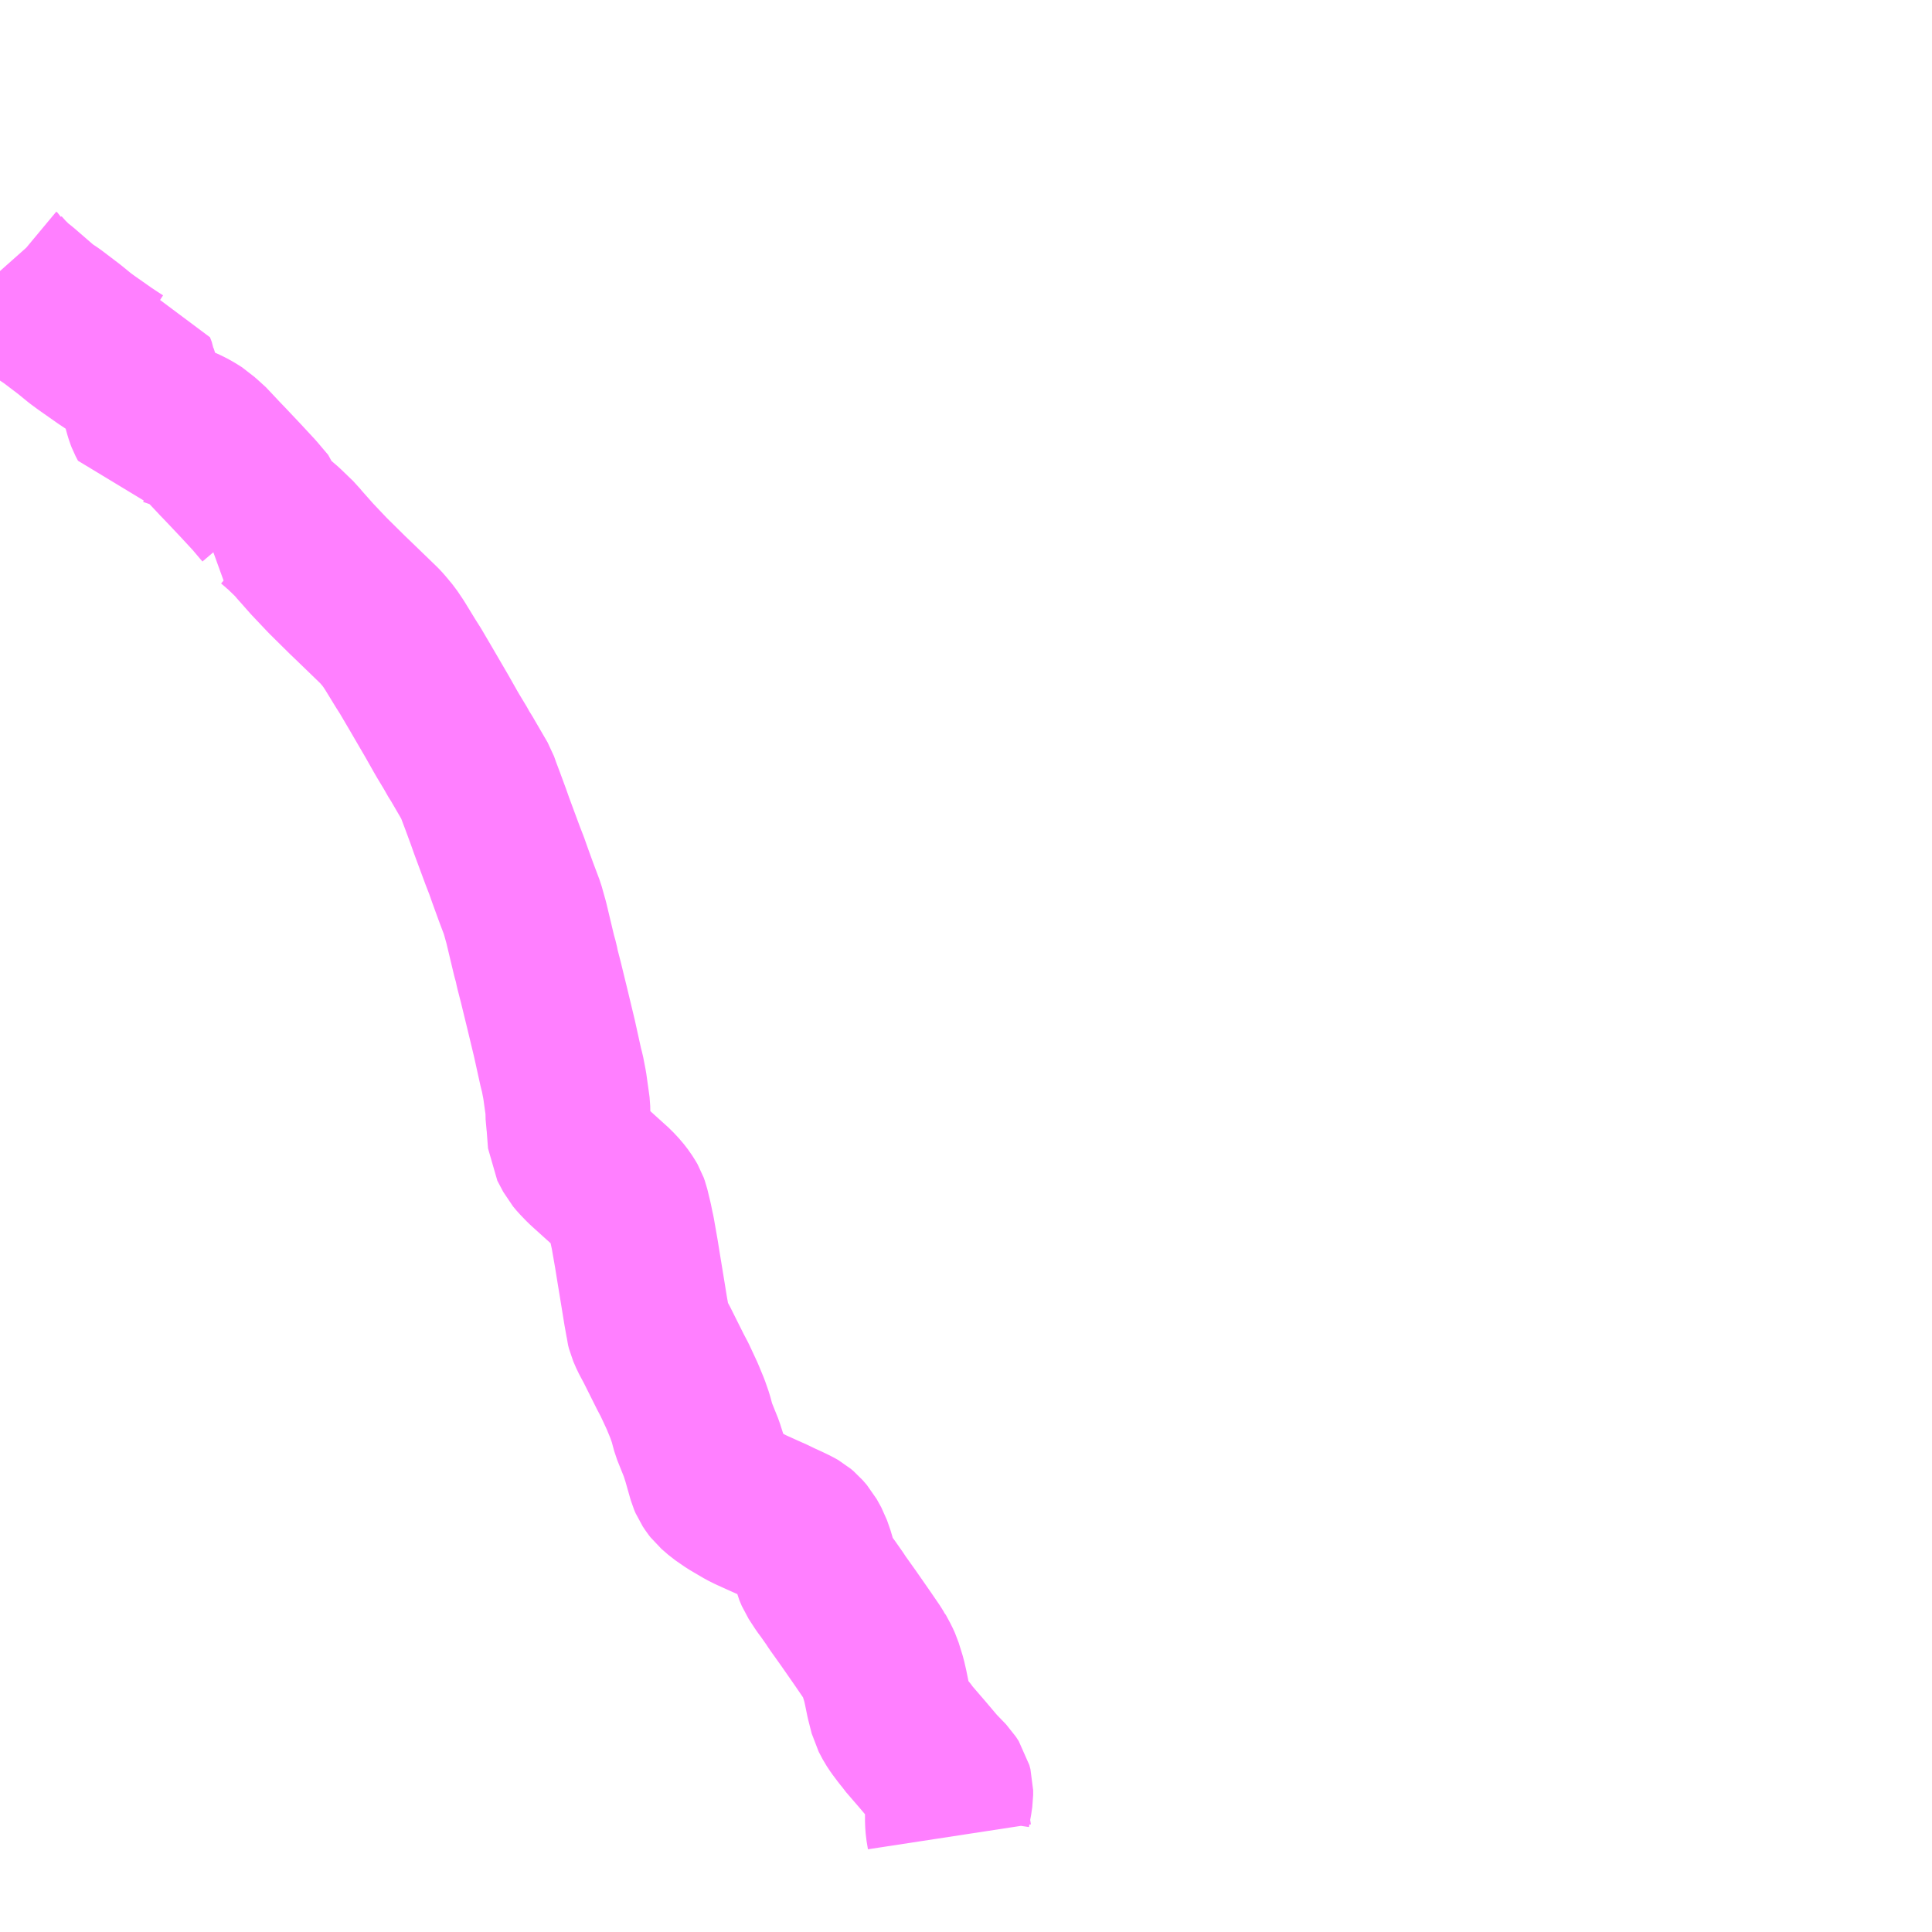 <?xml version="1.0" encoding="UTF-8"?>
<svg  xmlns="http://www.w3.org/2000/svg" xmlns:xlink="http://www.w3.org/1999/xlink" xmlns:go="http://purl.org/svgmap/profile" property="N07_001,N07_002,N07_003,N07_004,N07_005,N07_006,N07_007" viewBox="14141.602 -3928.711 8.789 8.789" go:dataArea="14141.6015625 -3928.7109375 8.7890625 8.7890625" >
<globalCoordinateSystem srsName="http://purl.org/crs/84" transform="matrix(100.0,0.0,0.0,-100.0,0.0,0.0)" />
<defs>
 <g id="p0" >
  <circle cx="0.0" cy="0.0" r="3" stroke="green" stroke-width="0.75" vector-effect="non-scaling-stroke" />
 </g>
</defs>
<g fill="none" fill-rule="evenodd" stroke="#FF00FF" stroke-width="0.75" opacity="0.5" vector-effect="non-scaling-stroke" stroke-linejoin="bevel" >
<path content="1,早池峰バス（株）,小友線,5.0,5.0,4.0," xlink:title="1" d="M14145.921,-3920.355L14145.919,-3920.368L14145.914,-3920.398L14145.912,-3920.425L14145.912,-3920.454L14145.917,-3920.488L14145.922,-3920.511L14145.927,-3920.545L14145.927,-3920.567L14145.922,-3920.586L14145.909,-3920.606L14145.858,-3920.659L14145.797,-3920.731L14145.734,-3920.804L14145.728,-3920.813L14145.714,-3920.83L14145.69,-3920.862L14145.676,-3920.883L14145.658,-3920.917L14145.642,-3920.98L14145.631,-3921.034L14145.623,-3921.069L14145.605,-3921.127L14145.595,-3921.149L14145.575,-3921.186L14145.572,-3921.189L14145.568,-3921.196L14145.527,-3921.256L14145.463,-3921.348L14145.411,-3921.421L14145.4,-3921.438L14145.367,-3921.485L14145.352,-3921.505L14145.322,-3921.551L14145.311,-3921.577L14145.299,-3921.626L14145.283,-3921.672L14145.262,-3921.71L14145.243,-3921.732L14145.23,-3921.743L14145.223,-3921.747L14145.214,-3921.752L14145.183,-3921.767L14145.15,-3921.782L14145.117,-3921.798L14145.07,-3921.819L14145.017,-3921.843L14144.993,-3921.855L14144.93,-3921.892L14144.888,-3921.921L14144.857,-3921.948L14144.85,-3921.957L14144.838,-3921.975L14144.832,-3921.989L14144.807,-3922.077L14144.793,-3922.121L14144.758,-3922.208L14144.744,-3922.26L14144.729,-3922.303L14144.705,-3922.361L14144.671,-3922.434L14144.652,-3922.47L14144.63,-3922.514L14144.588,-3922.598L14144.584,-3922.605L14144.567,-3922.637L14144.554,-3922.667L14144.55,-3922.683L14144.549,-3922.693L14144.539,-3922.749L14144.528,-3922.817L14144.508,-3922.939L14144.497,-3923.007L14144.48,-3923.104L14144.476,-3923.122L14144.469,-3923.156L14144.455,-3923.214L14144.45,-3923.228L14144.446,-3923.235L14144.434,-3923.254L14144.417,-3923.276L14144.392,-3923.303L14144.278,-3923.406L14144.266,-3923.417L14144.239,-3923.445L14144.223,-3923.464L14144.196,-3923.515L14144.189,-3923.608L14144.186,-3923.627L14144.185,-3923.672L14144.184,-3923.68L14144.171,-3923.773L14144.16,-3923.83L14144.154,-3923.852L14144.124,-3923.988L14144.093,-3924.117L14144.063,-3924.24L14144.046,-3924.306L14144.041,-3924.331L14144.032,-3924.363L14143.996,-3924.514L14143.978,-3924.578L14143.972,-3924.594L14143.949,-3924.655L14143.92,-3924.735L14143.907,-3924.772L14143.888,-3924.821L14143.838,-3924.956L14143.825,-3924.993L14143.797,-3925.069L14143.78,-3925.114L14143.769,-3925.145L14143.712,-3925.243L14143.701,-3925.262L14143.685,-3925.287L14143.678,-3925.301L14143.64,-3925.364L14143.629,-3925.383L14143.59,-3925.452L14143.516,-3925.579L14143.469,-3925.659L14143.448,-3925.692L14143.396,-3925.777L14143.371,-3925.814L14143.341,-3925.85L14143.33,-3925.862L14143.326,-3925.866L14143.206,-3925.982L14143.183,-3926.004L14143.093,-3926.093L14143.022,-3926.168L14142.96,-3926.238L14142.948,-3926.253L14142.892,-3926.307L14142.863,-3926.332L14142.85,-3926.343L14142.828,-3926.356L14142.805,-3926.368L14142.81,-3926.38L14142.812,-3926.389L14142.809,-3926.399L14142.759,-3926.458L14142.696,-3926.526L14142.628,-3926.598L14142.601,-3926.626L14142.588,-3926.64L14142.539,-3926.692L14142.521,-3926.706L14142.503,-3926.723L14142.476,-3926.74L14142.454,-3926.752L14142.428,-3926.764L14142.402,-3926.773L14142.376,-3926.782L14142.346,-3926.787L14142.32,-3926.789L14142.289,-3926.789L14142.278,-3926.81L14142.273,-3926.823L14142.269,-3926.836L14142.252,-3926.897L14142.236,-3926.95L14142.228,-3926.977L14142.216,-3927.015L14142.215,-3927.022L14142.207,-3927.043L14142.194,-3927.044L14142.183,-3927.043L14142.164,-3927.041L14142.141,-3927.052L14142.113,-3927.07L14142.08,-3927.092L14142.003,-3927.146L14141.989,-3927.156L14141.966,-3927.173L14141.917,-3927.213L14141.838,-3927.273L14141.817,-3927.287L14141.794,-3927.303L14141.697,-3927.387L14141.662,-3927.415L14141.626,-3927.451L14141.624,-3927.455L14141.618,-3927.46L14141.602,-3927.478"/>
</g>
</svg>
